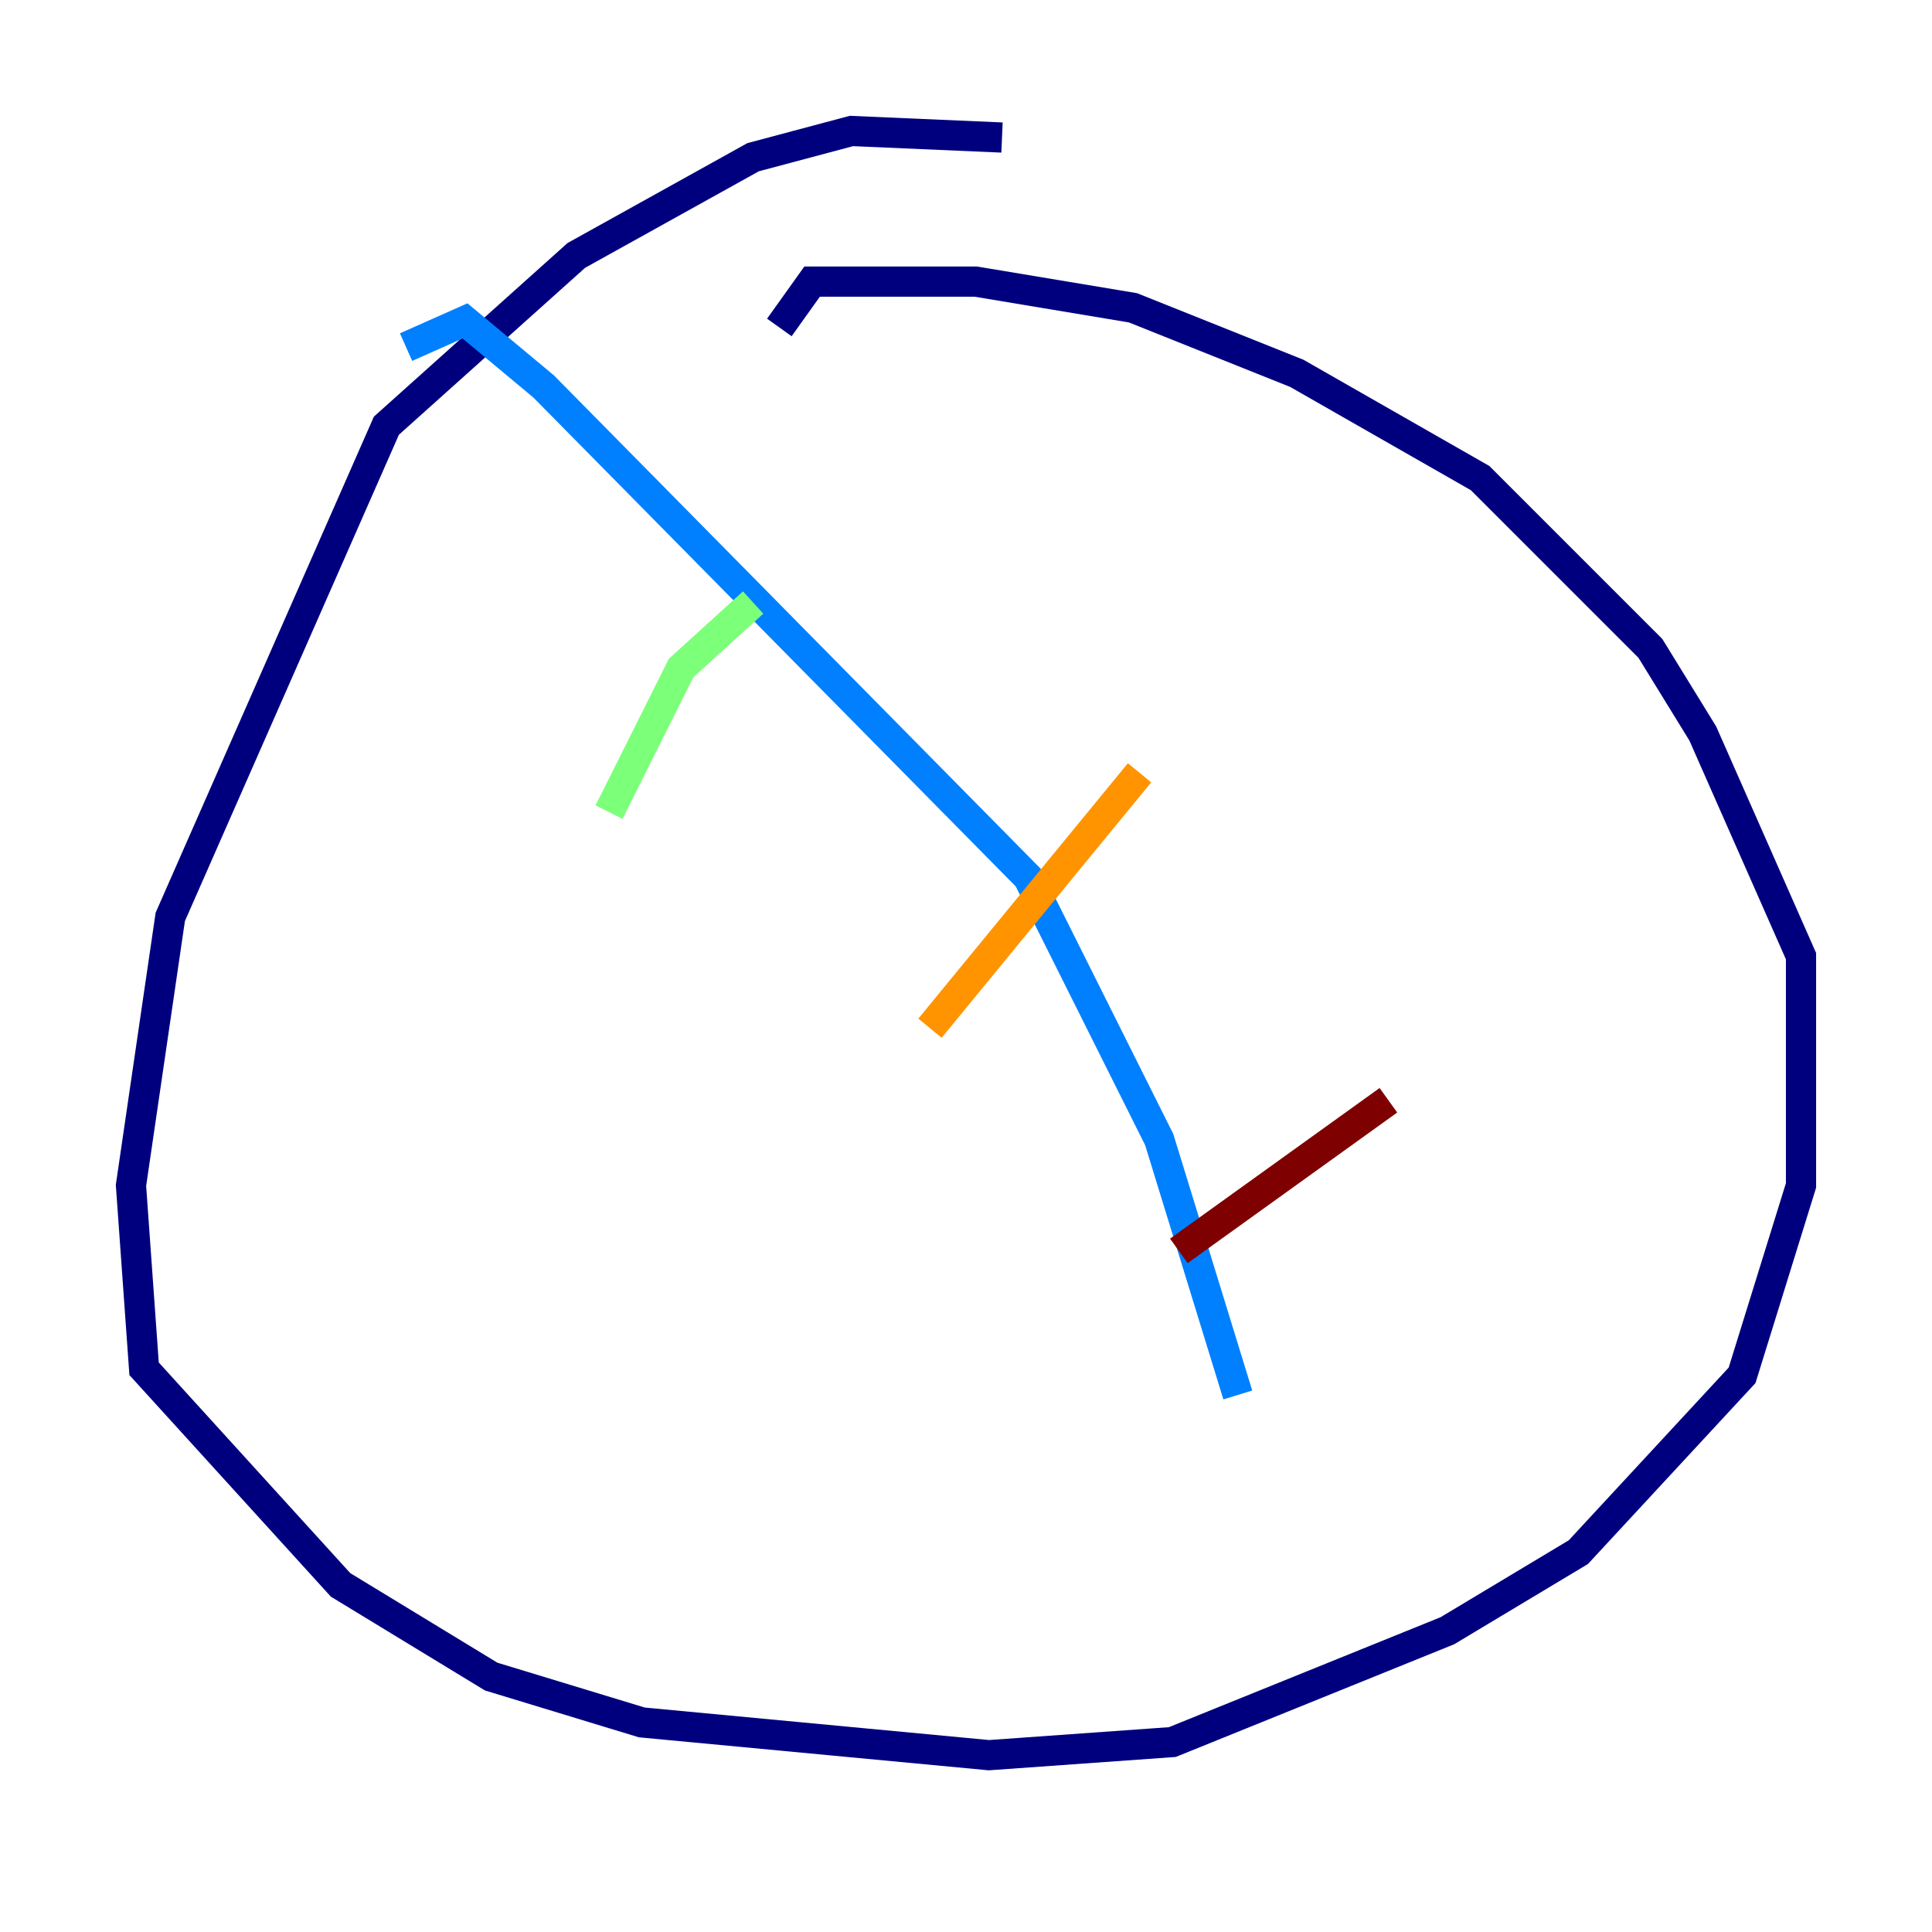 <?xml version="1.0" encoding="utf-8" ?>
<svg baseProfile="tiny" height="128" version="1.2" viewBox="0,0,128,128" width="128" xmlns="http://www.w3.org/2000/svg" xmlns:ev="http://www.w3.org/2001/xml-events" xmlns:xlink="http://www.w3.org/1999/xlink"><defs /><polyline fill="none" points="66.386,9.112 56.407,8.678 49.898,10.414 38.183,16.922 25.6,28.203 11.281,60.746 8.678,78.536 9.546,90.685 22.563,105.003 32.542,111.078 42.522,114.115 65.519,116.285 77.668,115.417 95.891,108.041 104.57,102.834 115.417,91.119 119.322,78.536 119.322,63.349 112.814,48.597 109.342,42.956 98.061,31.675 85.912,24.732 75.064,20.393 64.651,18.658 53.803,18.658 51.634,21.695" stroke="#00007f" stroke-width="2" /><polyline fill="none" points="26.902,22.997 30.807,21.261 36.014,25.6 68.122,58.142 76.8,75.498 82.007,92.42" stroke="#0080ff" stroke-width="2" /><polyline fill="none" points="40.352,53.803 45.125,44.258 49.898,39.919" stroke="#7cff79" stroke-width="2" /><polyline fill="none" points="61.614,68.122 75.498,51.2" stroke="#ff9400" stroke-width="2" /><polyline fill="none" points="78.102,82.875 91.986,72.895" stroke="#7f0000" stroke-width="2" /></svg>